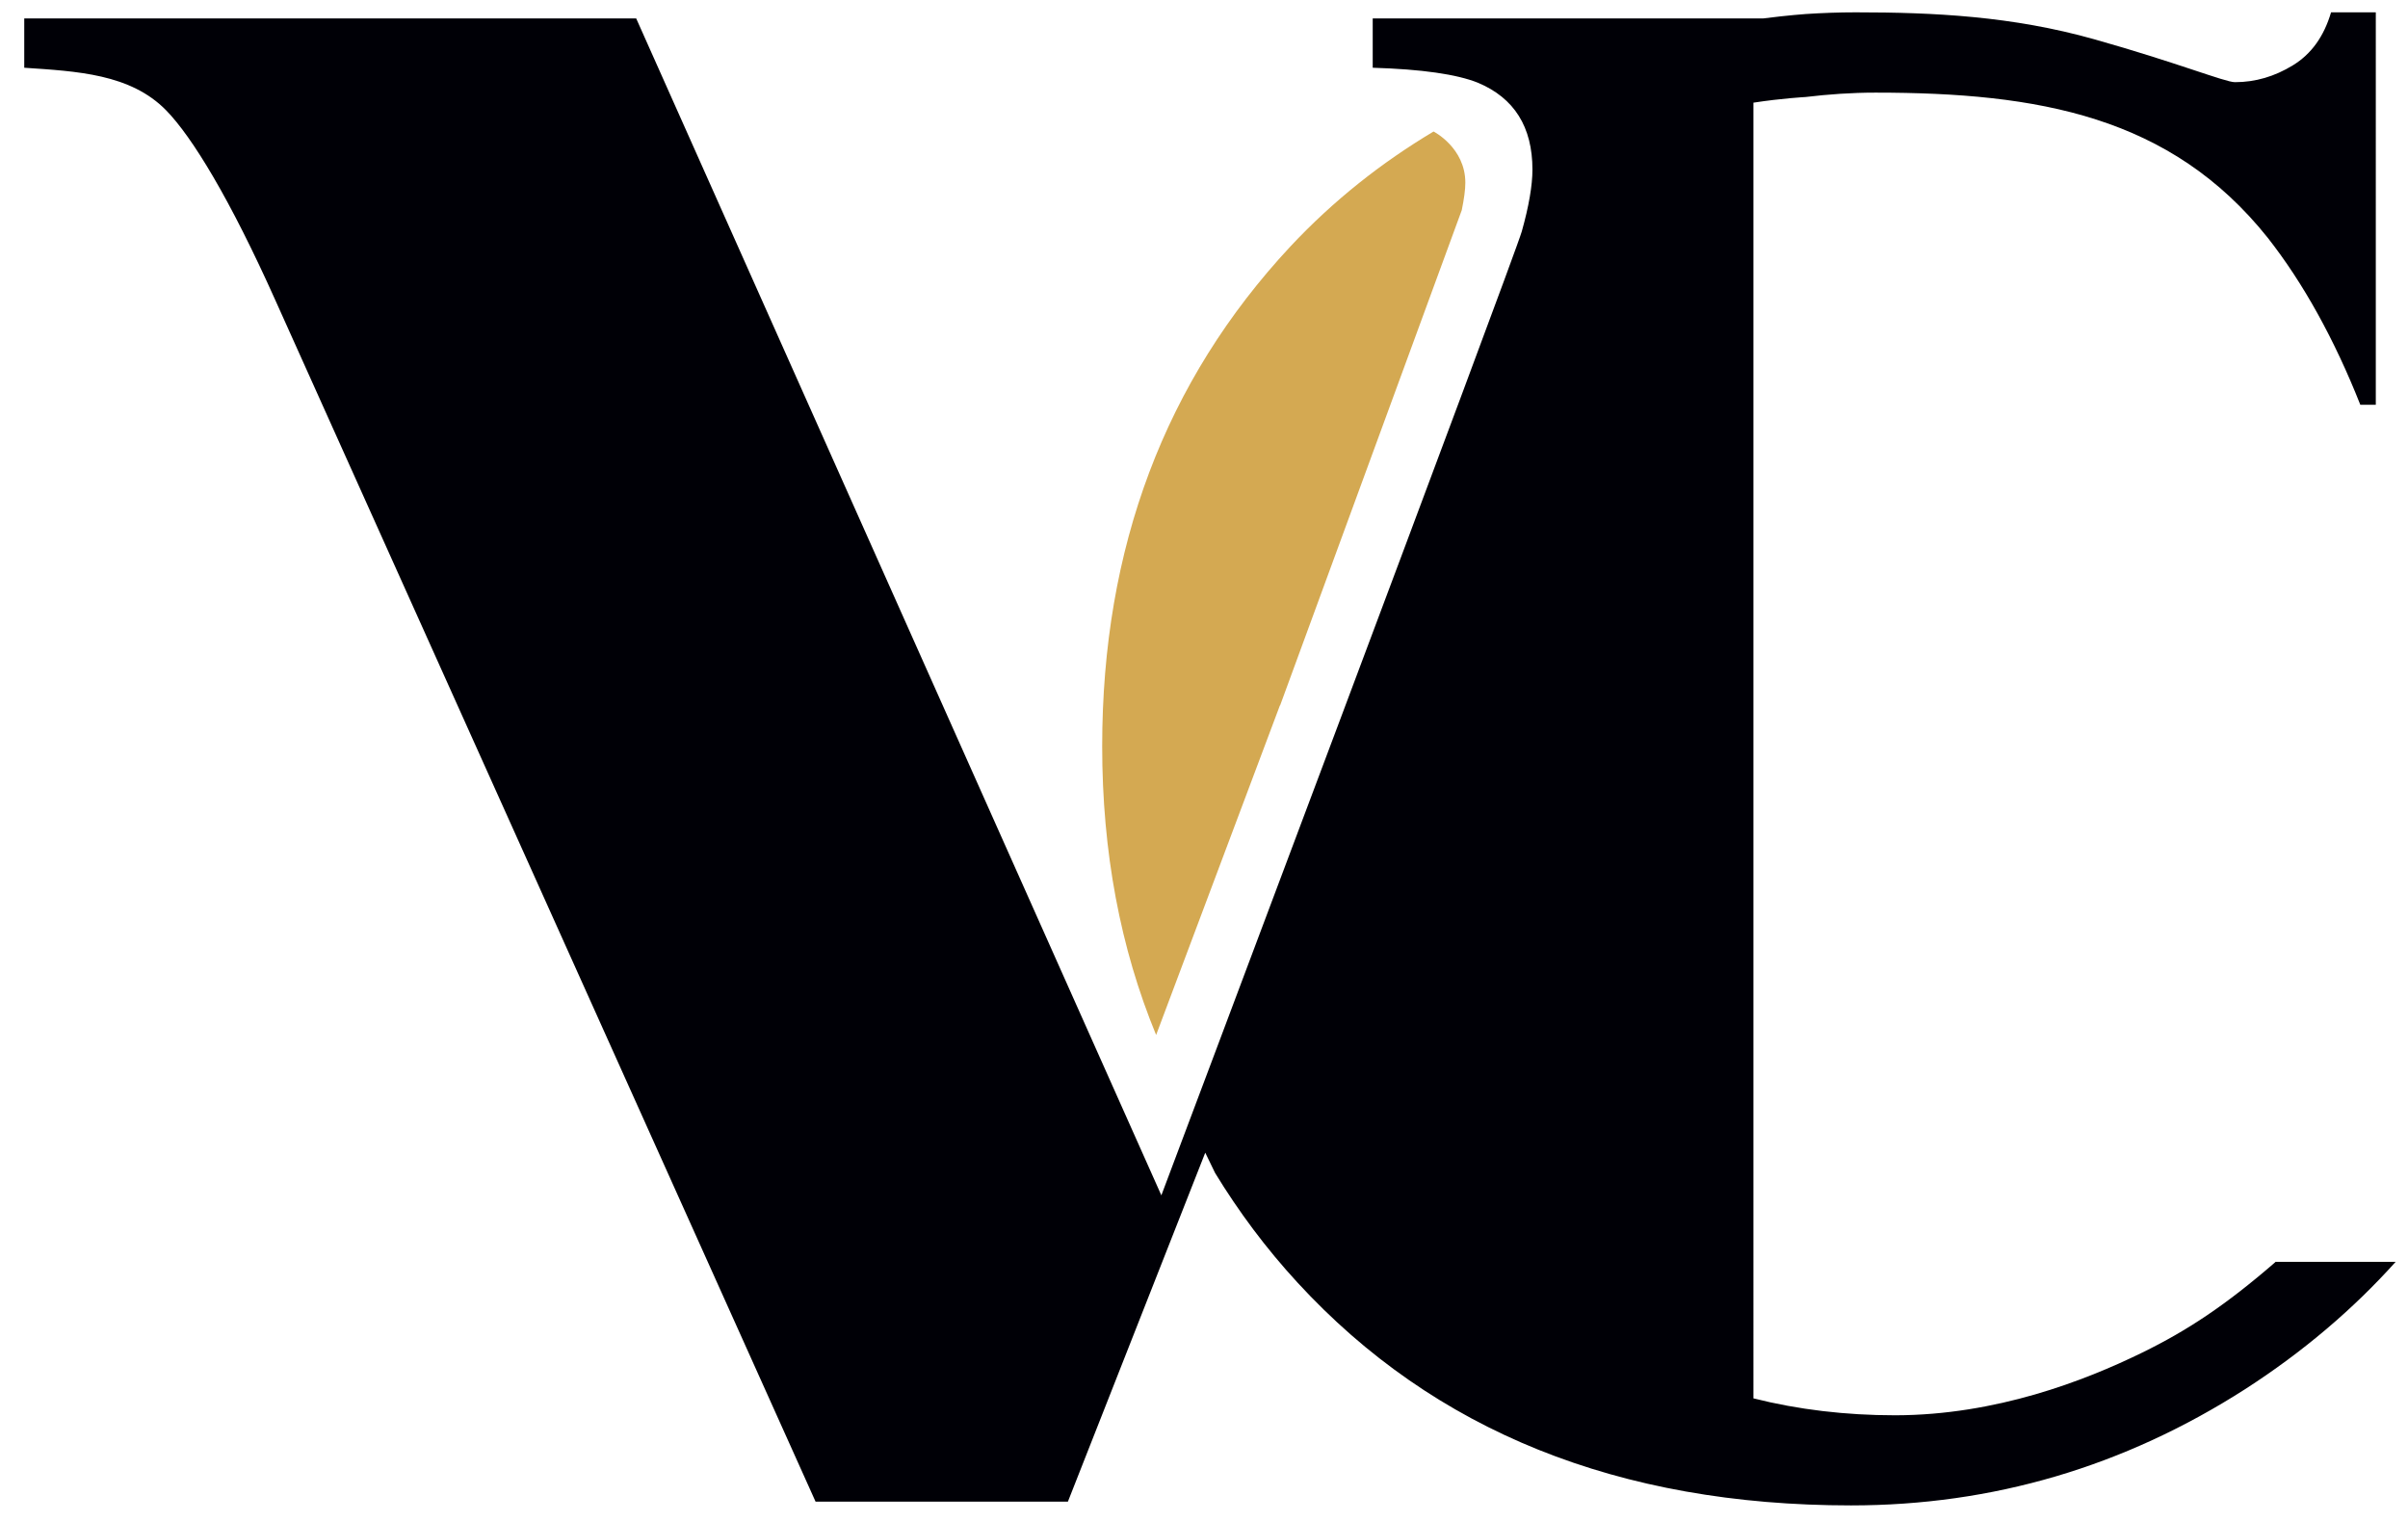 <?xml version="1.0" encoding="UTF-8"?><svg id="a" xmlns="http://www.w3.org/2000/svg" viewBox="0 0 115.18 72.78"><defs><style>.b{fill:#000006;}.c{fill:#d4a952;}</style></defs><path class="b" d="M108.84,60.36c-2.4,2.08-4.22,3.28-6.39,4.34-2.74,1.34-6.97,2.98-11.79,2.99-2.38,0-4.65-.27-6.79-.81V4.91c1.37-.21,2.49-.27,2.49-.27,1.09-.13,2.2-.21,3.35-.21,7.81,0,14.12,1.13,18.76,6.94,1.71,2.18,3.19,4.86,4.43,7.99h.74V.59h-2.14c-.34,1.15-.94,1.99-1.82,2.53-.88,.54-1.8,.81-2.78,.81-.47,0-2.78-.94-6.72-2.05-3.94-1.11-7.68-1.29-11.42-1.29-.81,0-1.6,.03-2.38,.08,0,0-.86,.06-2.03,.21-.3,0-.61,0-.64,0h-18.05V3.24c2.34,.07,4.02,.31,5.04,.72,1.73,.73,2.6,2.11,2.6,4.15,0,.76-.17,1.75-.51,2.96-.34,1.21-17.24,46.1-17.24,46.1L30.43,.88H1.16V3.24c2.52,.17,5.08,.29,6.79,2.04,1.24,1.27,3.05,4.23,5.23,9.1l25.83,57.44h12.07l6.57-16.69,.47,.97c1.13,1.85,2.43,3.6,3.94,5.24,6.54,7.11,15.36,10.66,26.48,10.66,6.77,0,13.06-1.85,18.85-5.56,2.78-1.79,5.17-3.83,7.2-6.09h-5.76Z"/><path class="c" d="M61.23,33.74l8.69-23.69c.11-.54,.17-.98,.17-1.31,0-1.68-1.52-2.45-1.52-2.45-2.48,1.48-4.78,3.29-6.85,5.5-6,6.44-9,14.41-9,23.9,0,5.07,.87,9.66,2.58,13.81,1.81-4.83,3.9-10.38,5.92-15.76Z"/></svg>